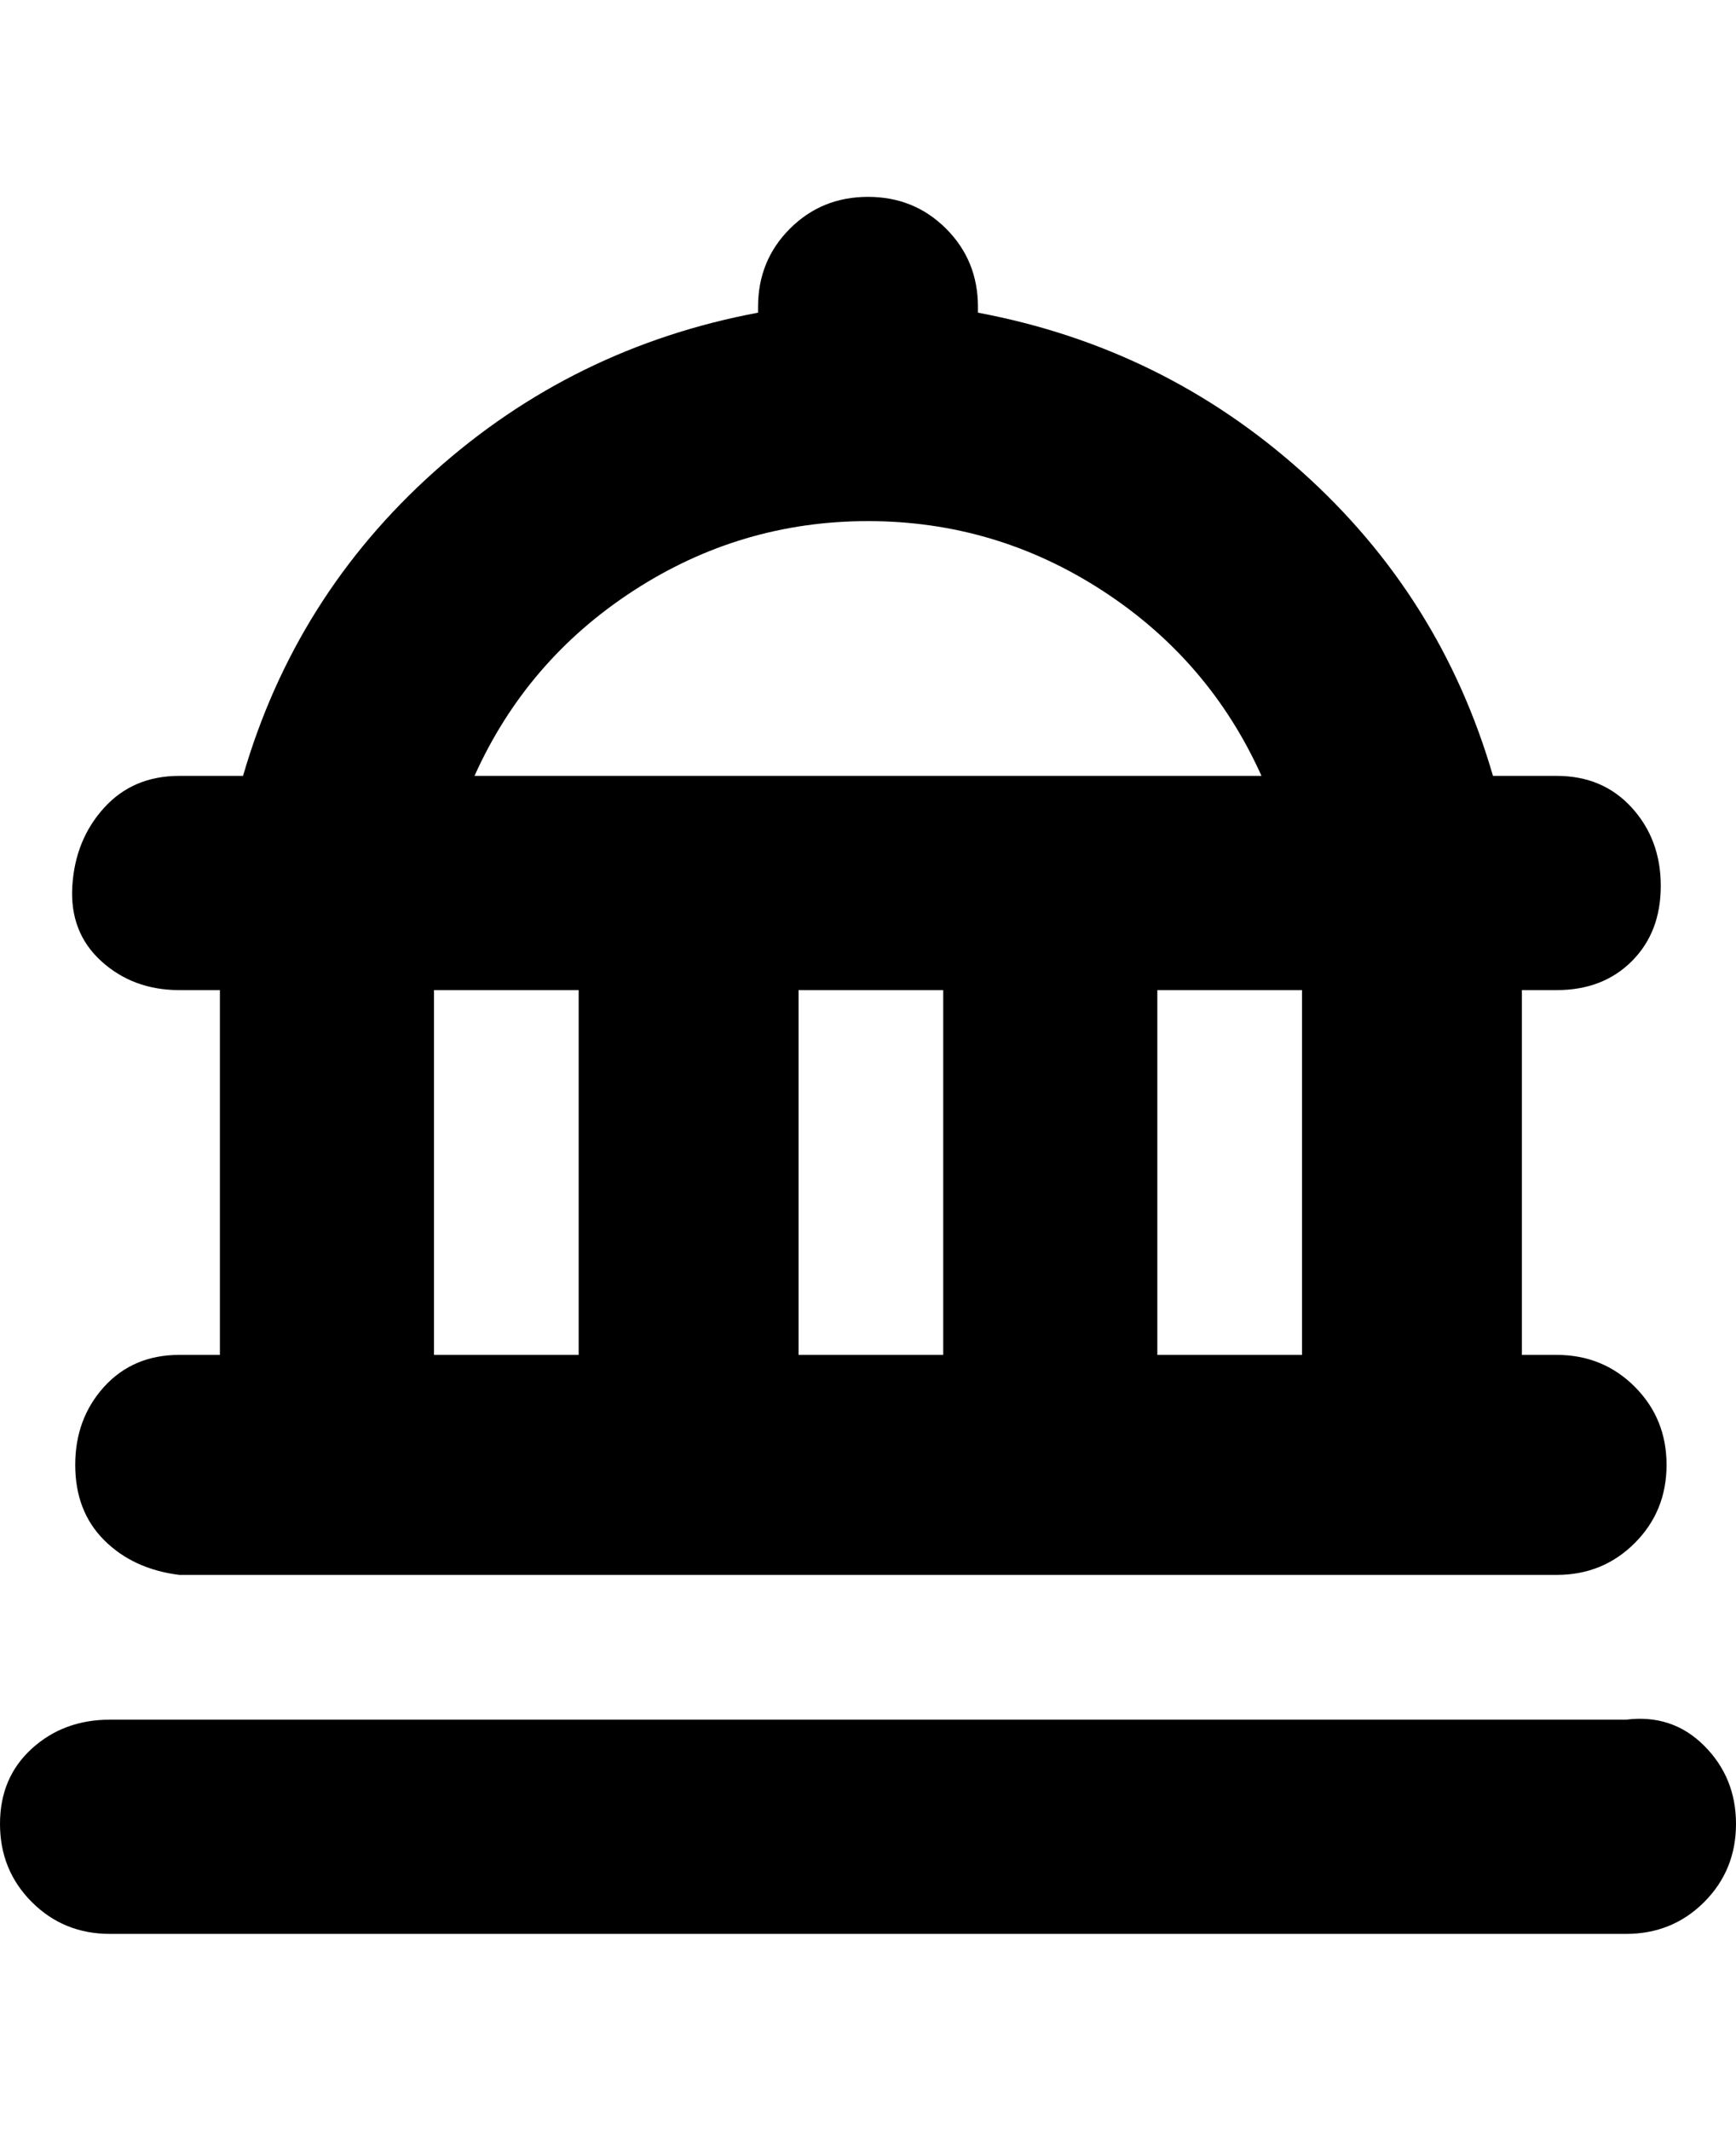 <svg viewBox="0 0 300 368" xmlns="http://www.w3.org/2000/svg"><path d="M300 315q0 8-5.5 13.5T281 334H19q-8 0-13.5-5.5T0 315q0-8 5.5-13t13.5-5h262q8-1 13.5 4.5T300 315zM38 234v-63h-7q-8 0-13.5-5t-5-13q.5-8 5.5-13.5t13-5.5h11q9-31 33-52.5T131 54v-1q0-8 5.5-13.5T150 34q8 0 13.5 5.5T169 53v1q32 6 56 27.5t33 52.5h11q8 0 13 5.5t5 13.5q0 8-5 13t-13 5h-6v63h6q8 0 13.5 5.5T288 253q0 8-5.5 13.5T269 272H31q-8-1-13-6t-5-13q0-8 5-13.5t13-5.5h7zm100-63v63h25v-63h-25zm87 0h-25v63h25v-63zM82 134h136q-9-20-27.5-32T150 90q-22 0-40.5 12T82 134zm-7 100h25v-63H75v63z"/></svg>